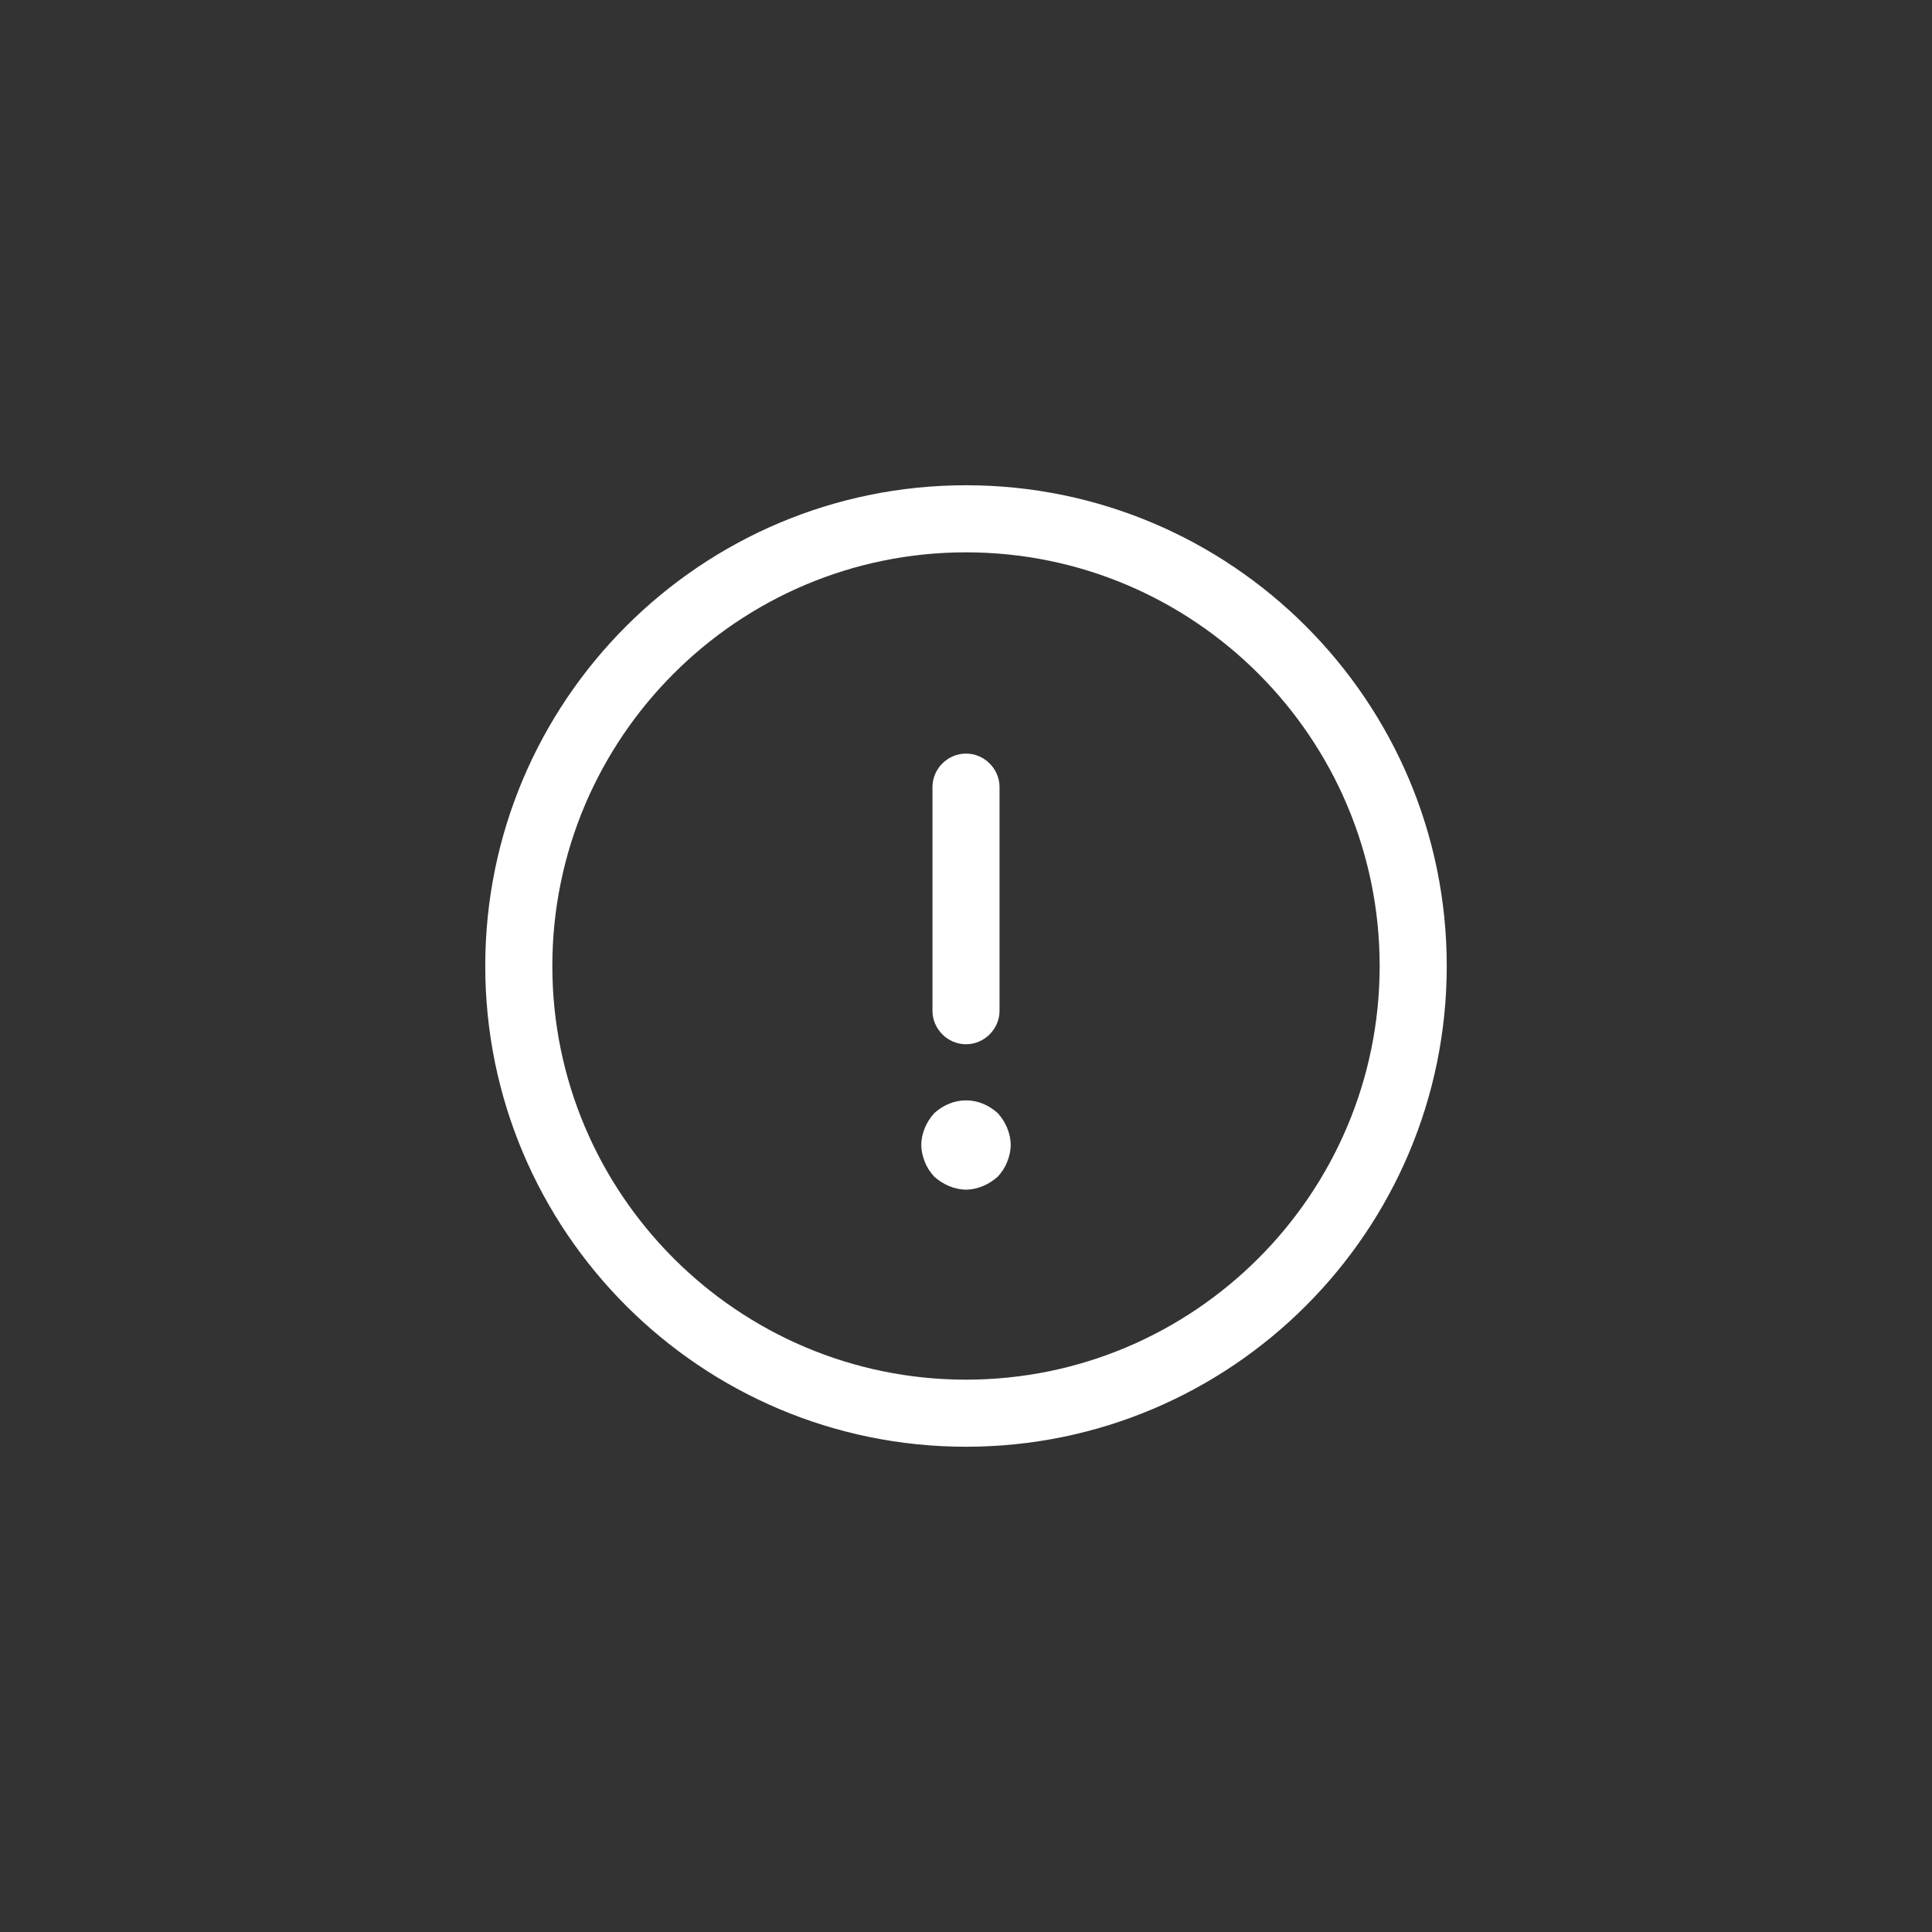 <svg width="36" height="36" viewBox="0 0 36 36" fill="none" xmlns="http://www.w3.org/2000/svg">
<rect x="0" y="0" width="36" height="36" fill="#333333" stroke="none"/>
<path d="M18 26.958C13.058 26.958 9.042 22.942 9.042 18C9.042 13.058 13.058 9.042 18 9.042C22.942 9.042 26.958 13.058 26.958 18C26.958 22.942 22.942 26.958 18 26.958ZM18 10.292C13.75 10.292 10.292 13.75 10.292 18C10.292 22.25 13.75 25.708 18 25.708C22.25 25.708 25.708 22.25 25.708 18C25.708 13.75 22.25 10.292 18 10.292Z" fill="white"/>
<path d="M18 19.458C17.658 19.458 17.375 19.175 17.375 18.833V14.667C17.375 14.325 17.658 14.042 18 14.042C18.342 14.042 18.625 14.325 18.625 14.667V18.833C18.625 19.175 18.342 19.458 18 19.458Z" fill="white"/>
<path d="M18 22.167C17.892 22.167 17.783 22.142 17.683 22.1C17.583 22.058 17.492 22 17.408 21.925C17.333 21.842 17.275 21.758 17.233 21.65C17.192 21.55 17.167 21.442 17.167 21.333C17.167 21.225 17.192 21.117 17.233 21.017C17.275 20.917 17.333 20.825 17.408 20.742C17.492 20.667 17.583 20.608 17.683 20.567C17.883 20.483 18.117 20.483 18.317 20.567C18.417 20.608 18.508 20.667 18.592 20.742C18.667 20.825 18.725 20.917 18.767 21.017C18.808 21.117 18.833 21.225 18.833 21.333C18.833 21.442 18.808 21.55 18.767 21.65C18.725 21.758 18.667 21.842 18.592 21.925C18.508 22 18.417 22.058 18.317 22.1C18.217 22.142 18.108 22.167 18 22.167Z" fill="white"/>
</svg>
